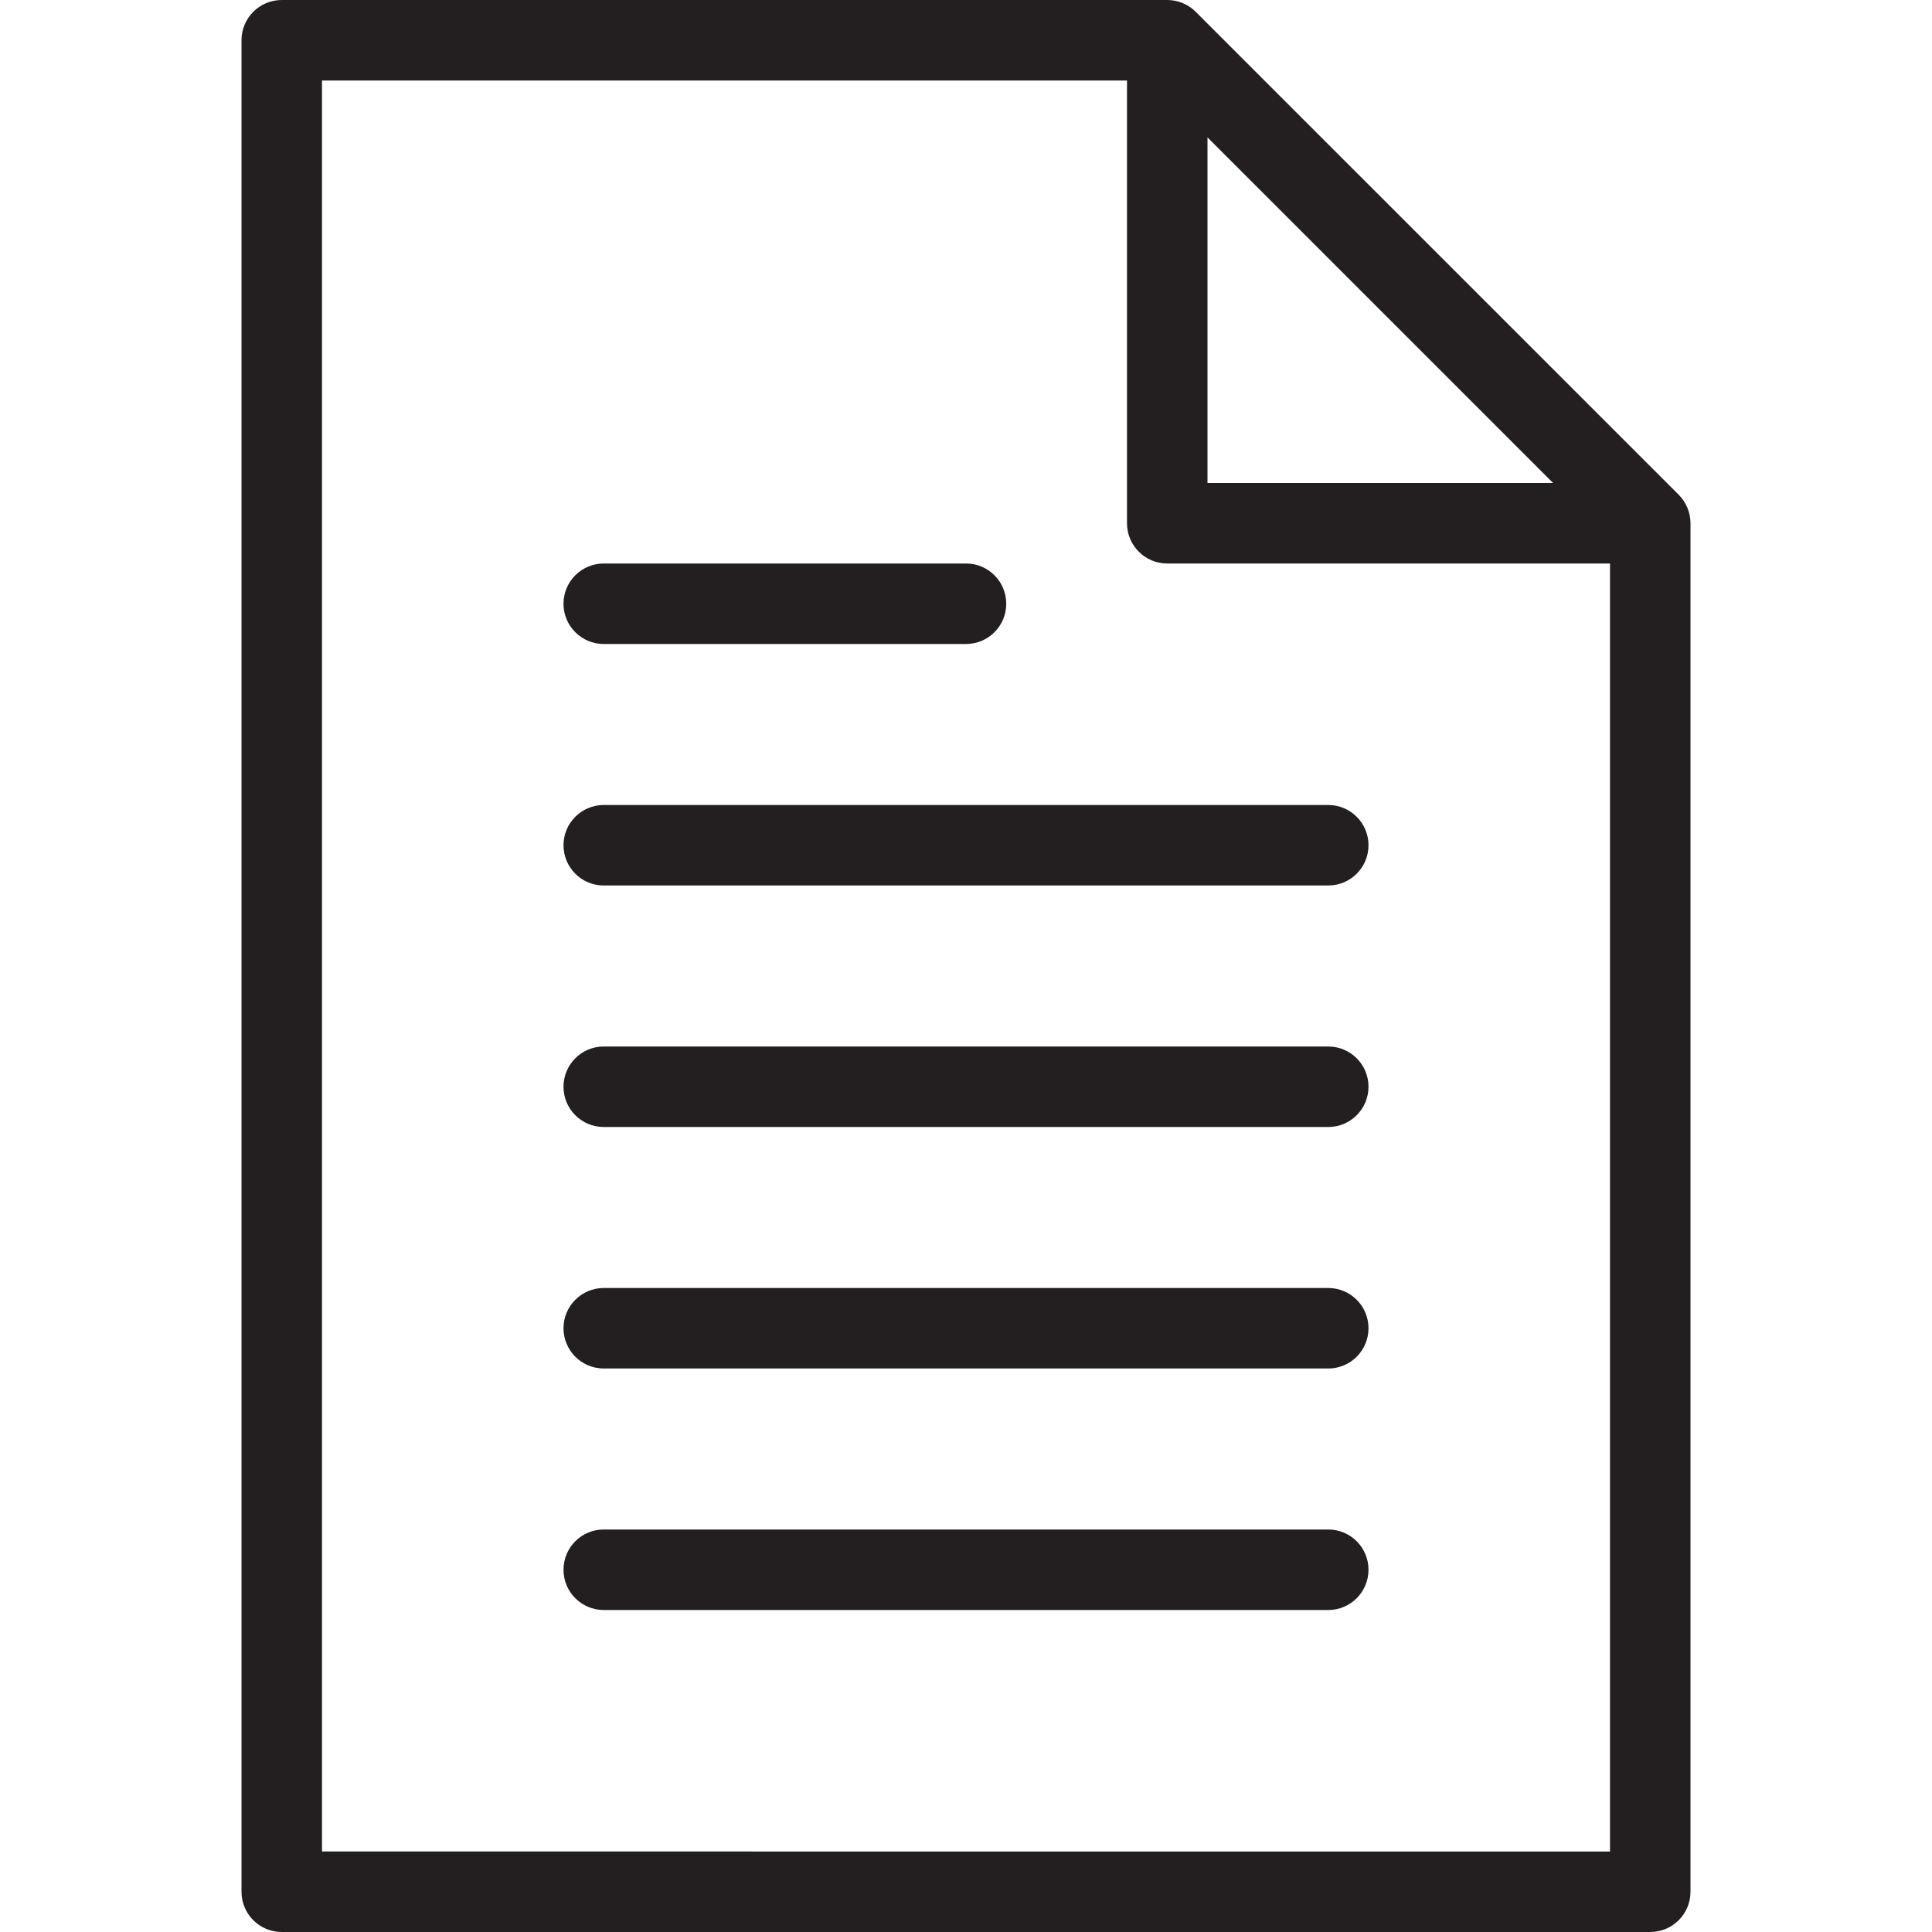 <?xml version="1.0" encoding="utf-8"?>
<!-- Generator: Adobe Illustrator 17.0.0, SVG Export Plug-In . SVG Version: 6.00 Build 0)  -->
<!DOCTYPE svg PUBLIC "-//W3C//DTD SVG 1.1//EN" "http://www.w3.org/Graphics/SVG/1.1/DTD/svg11.dtd">
<svg version="1.1" id="Layer_1" xmlns="http://www.w3.org/2000/svg" xmlns:xlink="http://www.w3.org/1999/xlink" x="0px" y="0px"
	 width="48px" height="48px" viewBox="0 0 48 48" enable-background="new 0 0 48 48" xml:space="preserve">
<g>
	<path fill="#231F20" d="M41.923,12.616c-0.051-0.122-0.124-0.232-0.216-0.324L29.708,0.294c-0.092-0.092-0.202-0.166-0.324-0.217
		C29.264,0.027,29.134,0,29,0H7C6.447,0,6,0.448,6,1v46c0,0.552,0.447,1,1,1h34c0.553,0,1-0.448,1-1V13
		C42,12.867,41.973,12.737,41.923,12.616z M30,3.414L38.586,12H30V3.414z M8,46V2h20v11c0,0.552,0.447,1,1,1h11v32H8z"/>
	<path fill="#231F20" d="M15,16h9c0.553,0,1-0.448,1-1s-0.447-1-1-1h-9c-0.553,0-1,0.448-1,1S14.447,16,15,16z"/>
	<path fill="#231F20" d="M33,20H15c-0.553,0-1,0.448-1,1s0.447,1,1,1h18c0.553,0,1-0.448,1-1S33.553,20,33,20z"/>
	<path fill="#231F20" d="M33,26H15c-0.553,0-1,0.448-1,1s0.447,1,1,1h18c0.553,0,1-0.448,1-1S33.553,26,33,26z"/>
	<path fill="#231F20" d="M33,32H15c-0.553,0-1,0.448-1,1s0.447,1,1,1h18c0.553,0,1-0.448,1-1S33.553,32,33,32z"/>
	<path fill="#231F20" d="M33,38H15c-0.553,0-1,0.448-1,1s0.447,1,1,1h18c0.553,0,1-0.448,1-1S33.553,38,33,38z"/>
</g>
</svg>
